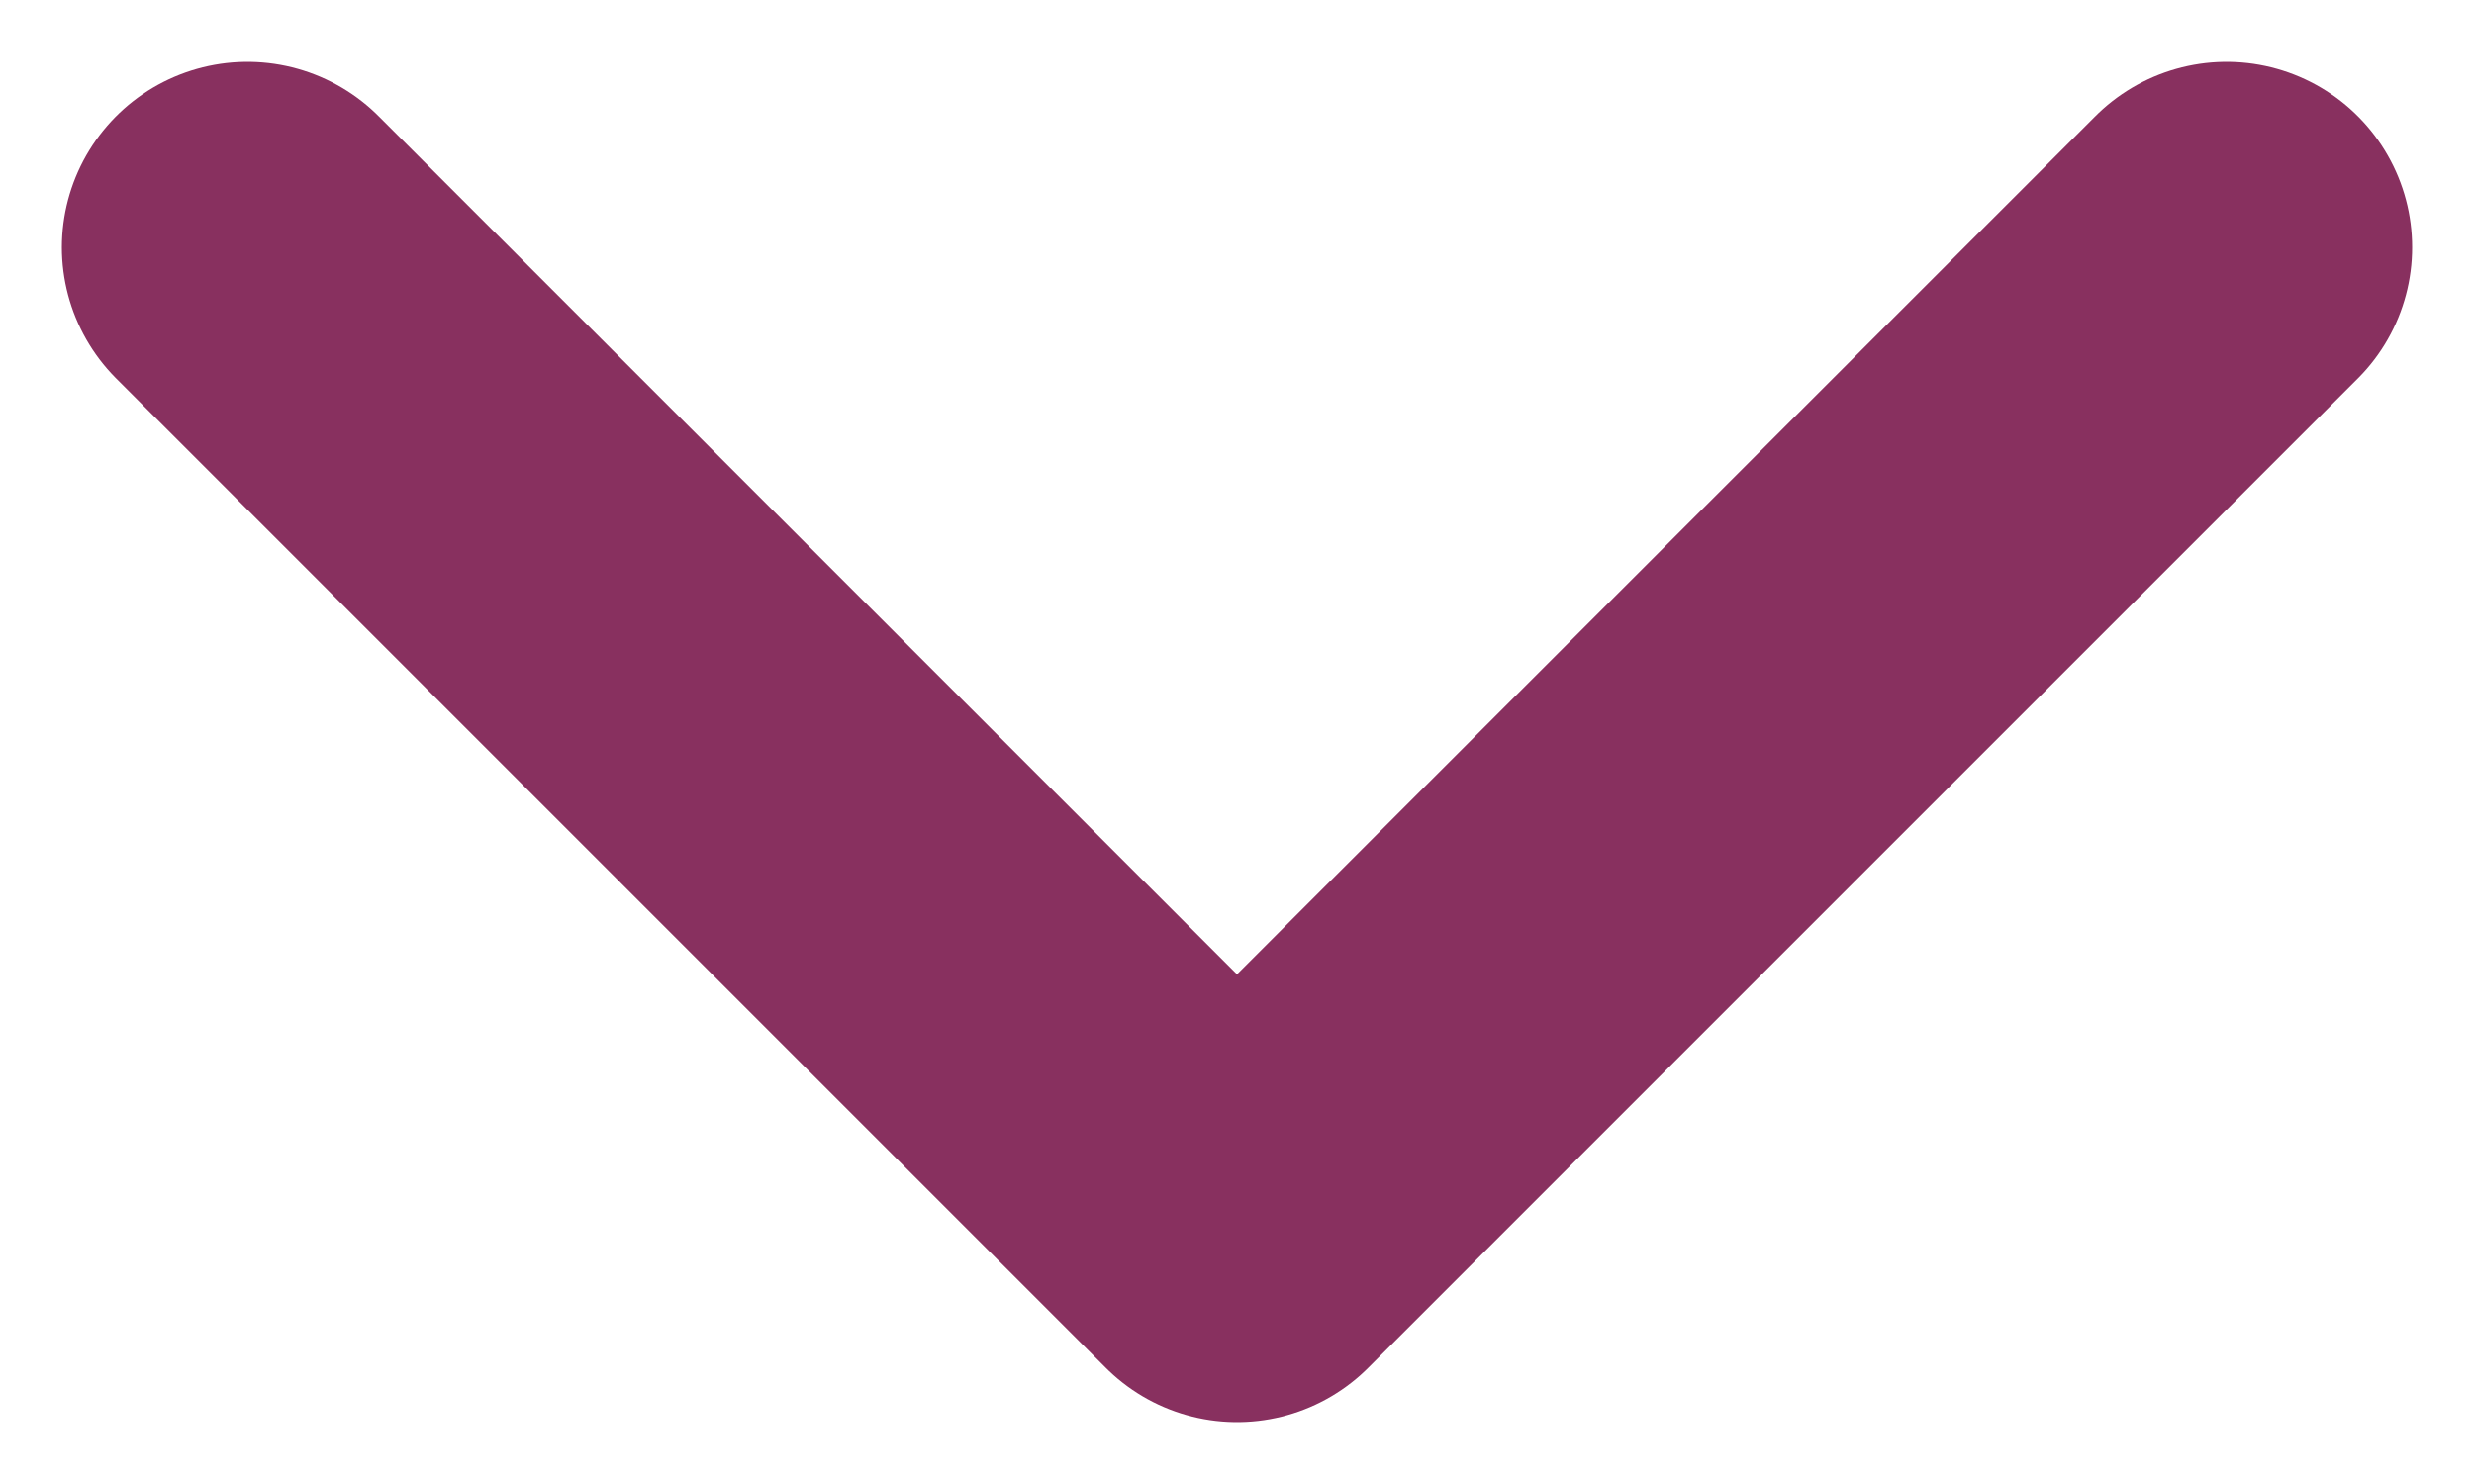 <svg width="10" height="6" viewBox="0 0 10 6" fill="none" xmlns="http://www.w3.org/2000/svg">
<path d="M9 1L5 5L1 1" stroke="#88305F" stroke-width="1.5" stroke-linecap="round" stroke-linejoin="round"/>
</svg>
